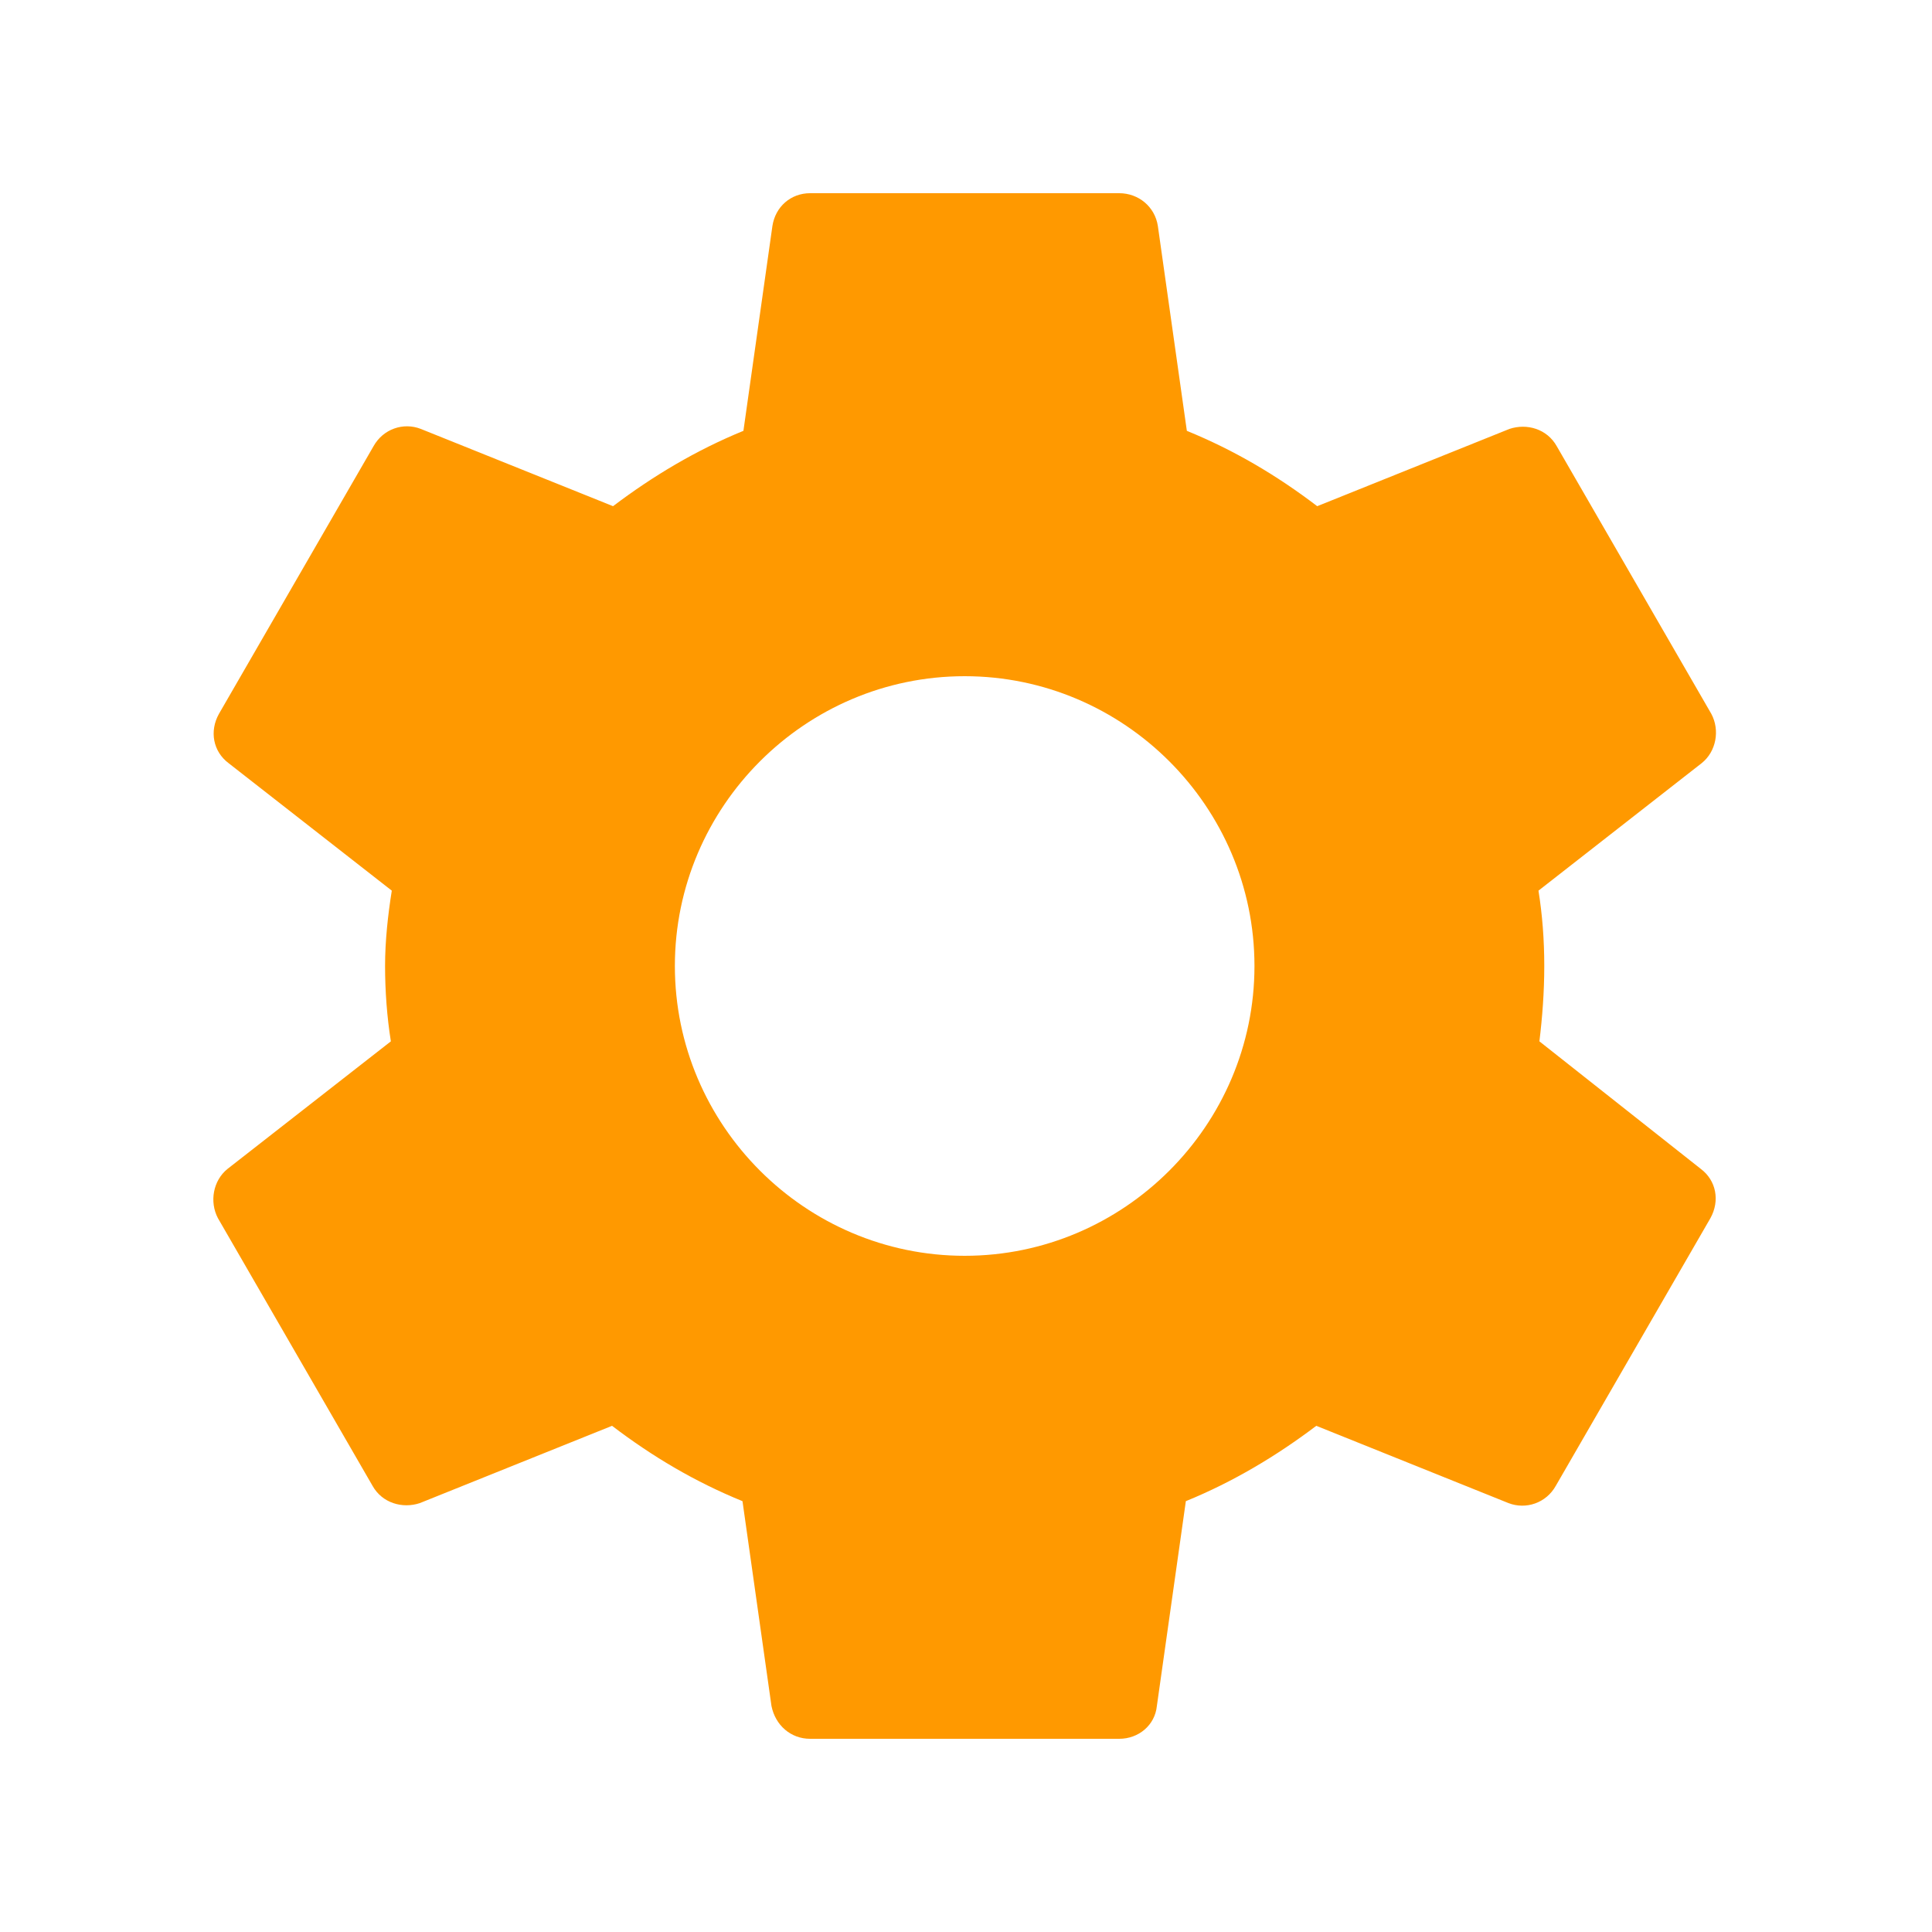 <svg width="29" height="29" viewBox="0 0 29 29" fill="none" xmlns="http://www.w3.org/2000/svg">
<path fill-rule="evenodd" clip-rule="evenodd" d="M23.107 15.631C23.151 15.268 23.18 14.892 23.18 14.5C23.18 14.108 23.151 13.732 23.093 13.369L25.543 11.455C25.761 11.281 25.819 10.962 25.688 10.716L23.368 6.699C23.223 6.438 22.919 6.351 22.658 6.438L19.772 7.598C19.163 7.134 18.525 6.757 17.815 6.467L17.38 3.393C17.336 3.103 17.09 2.9 16.8 2.9H12.16C11.87 2.9 11.638 3.103 11.594 3.393L11.159 6.467C10.449 6.757 9.796 7.148 9.202 7.598L6.316 6.438C6.055 6.336 5.751 6.438 5.606 6.699L3.286 10.716C3.141 10.976 3.199 11.281 3.431 11.455L5.881 13.369C5.823 13.732 5.78 14.123 5.78 14.5C5.78 14.877 5.809 15.268 5.867 15.631L3.416 17.545C3.199 17.719 3.141 18.038 3.271 18.285L5.591 22.301C5.736 22.562 6.041 22.649 6.302 22.562L9.187 21.402C9.796 21.866 10.434 22.243 11.145 22.533L11.58 25.607C11.638 25.897 11.87 26.1 12.16 26.1H16.8C17.09 26.1 17.336 25.897 17.365 25.607L17.8 22.533C18.511 22.243 19.163 21.852 19.758 21.402L22.643 22.562C22.904 22.663 23.209 22.562 23.354 22.301L25.674 18.285C25.819 18.023 25.761 17.719 25.529 17.545L23.107 15.631V15.631ZM14.48 18.85C12.087 18.85 10.13 16.892 10.13 14.5C10.13 12.107 12.087 10.15 14.48 10.15C16.872 10.15 18.83 12.107 18.83 14.5C18.83 16.892 16.872 18.85 14.48 18.85Z" fill="#FF9900"/>
</svg>

